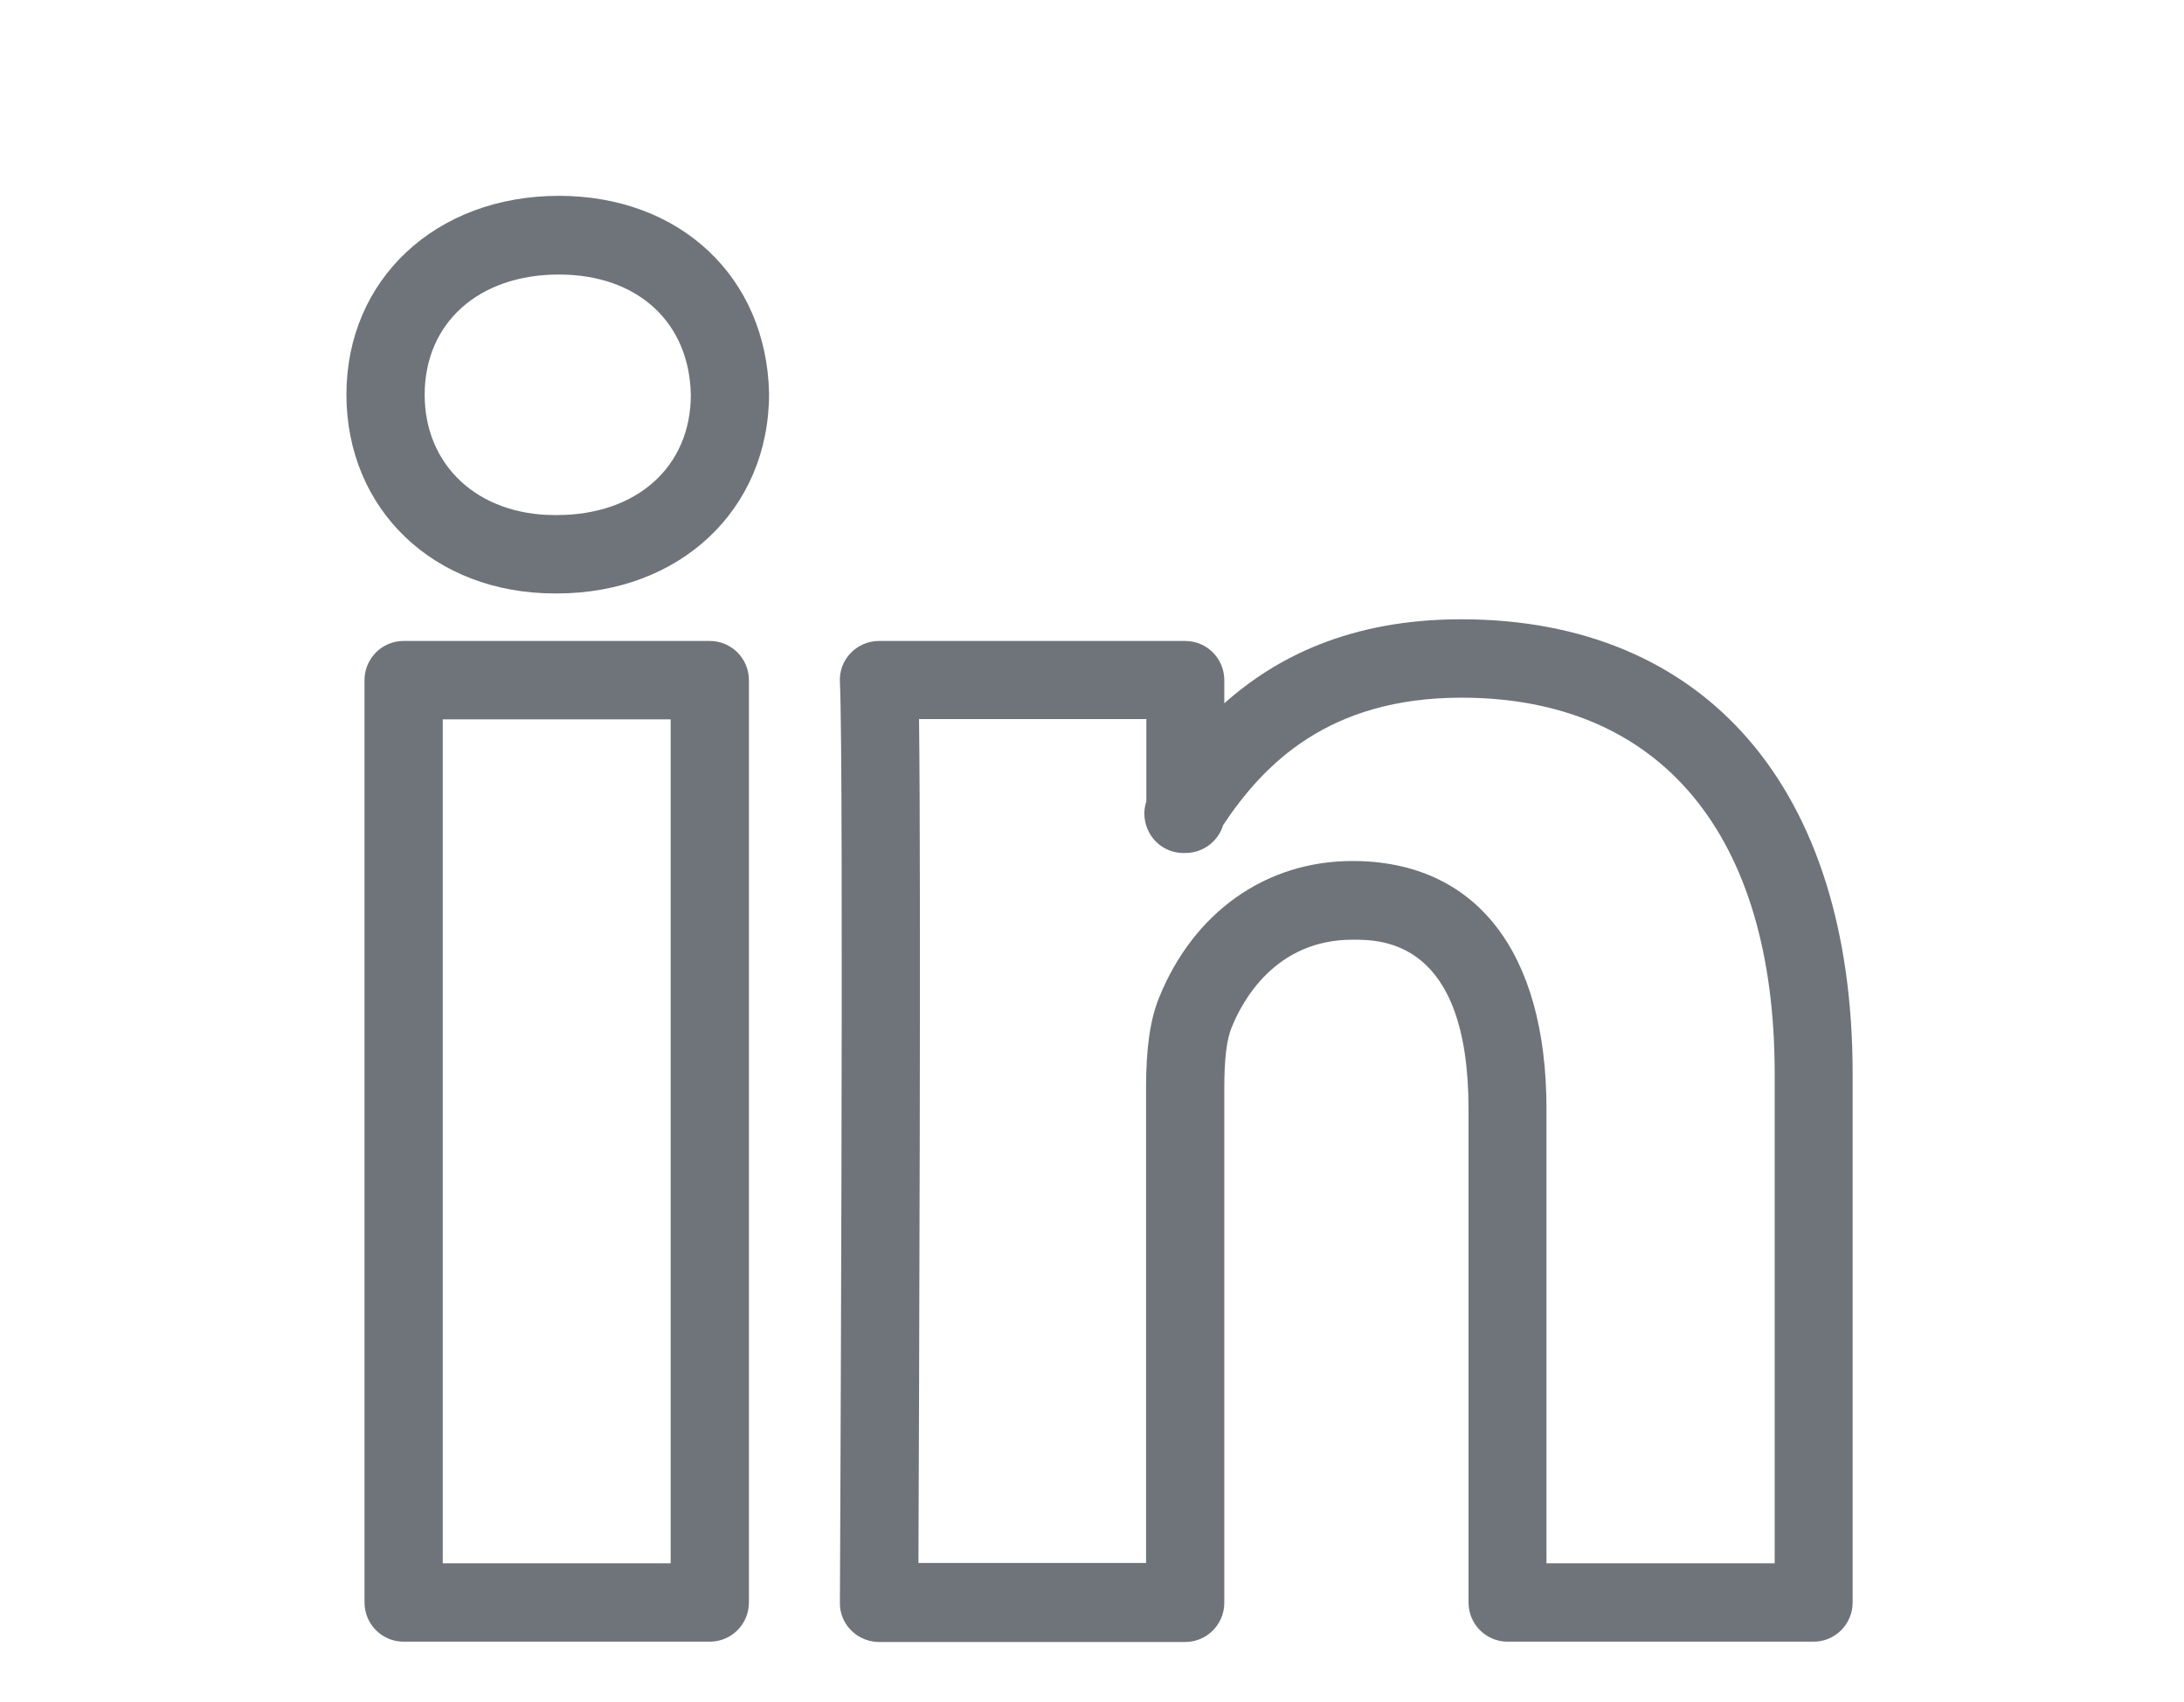 <svg width="145" height="113" viewBox="0 0 145 113" fill="none" xmlns="http://www.w3.org/2000/svg">
<path d="M120.403 108.98H100.096C98.659 108.98 97.498 107.817 97.498 106.378V73.616C97.498 62.38 91.713 62.38 89.805 62.38C84.669 62.38 82.484 66.441 81.776 68.195C81.442 68.984 81.284 70.324 81.284 72.197V106.398C81.284 107.837 80.123 109 78.687 109H58.36C57.672 109 57.002 108.724 56.511 108.231C56.019 107.739 55.743 107.068 55.763 106.378C55.763 105.826 56.038 50.888 55.763 45.27C55.724 44.56 55.979 43.87 56.471 43.358C56.963 42.845 57.632 42.549 58.36 42.549H78.687C80.123 42.549 81.284 43.712 81.284 45.151V46.689C84.708 43.633 89.647 41.11 97.006 41.11C113.279 41.11 123 52.386 123 71.27V106.378C123 107.817 121.839 108.98 120.403 108.98ZM102.693 103.776L117.825 103.776V71.27C117.825 55.401 110.249 46.314 97.026 46.314C88.191 46.314 83.901 50.73 81.206 54.771C80.891 55.835 79.887 56.624 78.707 56.624H78.569C77.624 56.624 76.758 56.111 76.306 55.283C75.952 54.633 75.873 53.884 76.109 53.194V47.734H61.017C61.154 58.595 61.017 93.743 60.977 103.756H76.09V72.177C76.09 69.555 76.365 67.663 76.955 66.224C79.238 60.566 84.039 57.156 89.785 57.156C97.971 57.156 102.673 63.149 102.673 73.596V103.776L102.693 103.776ZM47.124 108.98H26.798C25.361 108.98 24.201 107.817 24.201 106.378V45.151C24.201 43.712 25.361 42.549 26.798 42.549H47.124C48.561 42.549 49.722 43.712 49.722 45.151V106.378C49.722 107.817 48.561 108.98 47.124 108.98ZM29.395 103.776H44.527V47.753H29.395L29.395 103.776ZM36.971 39.395L36.833 39.395C28.825 39.395 23 33.836 23 26.188C23 18.559 28.923 13 37.109 13C45.157 13 50.903 18.401 51.06 26.128C51.06 33.836 45.137 39.395 36.971 39.395ZM37.109 18.224C31.776 18.224 28.195 21.437 28.195 26.207C28.195 30.899 31.737 34.191 36.833 34.191H36.971C42.284 34.191 45.865 30.978 45.865 26.207C45.767 21.378 42.323 18.224 37.109 18.224Z" fill="#6F747A"/>
</svg>
